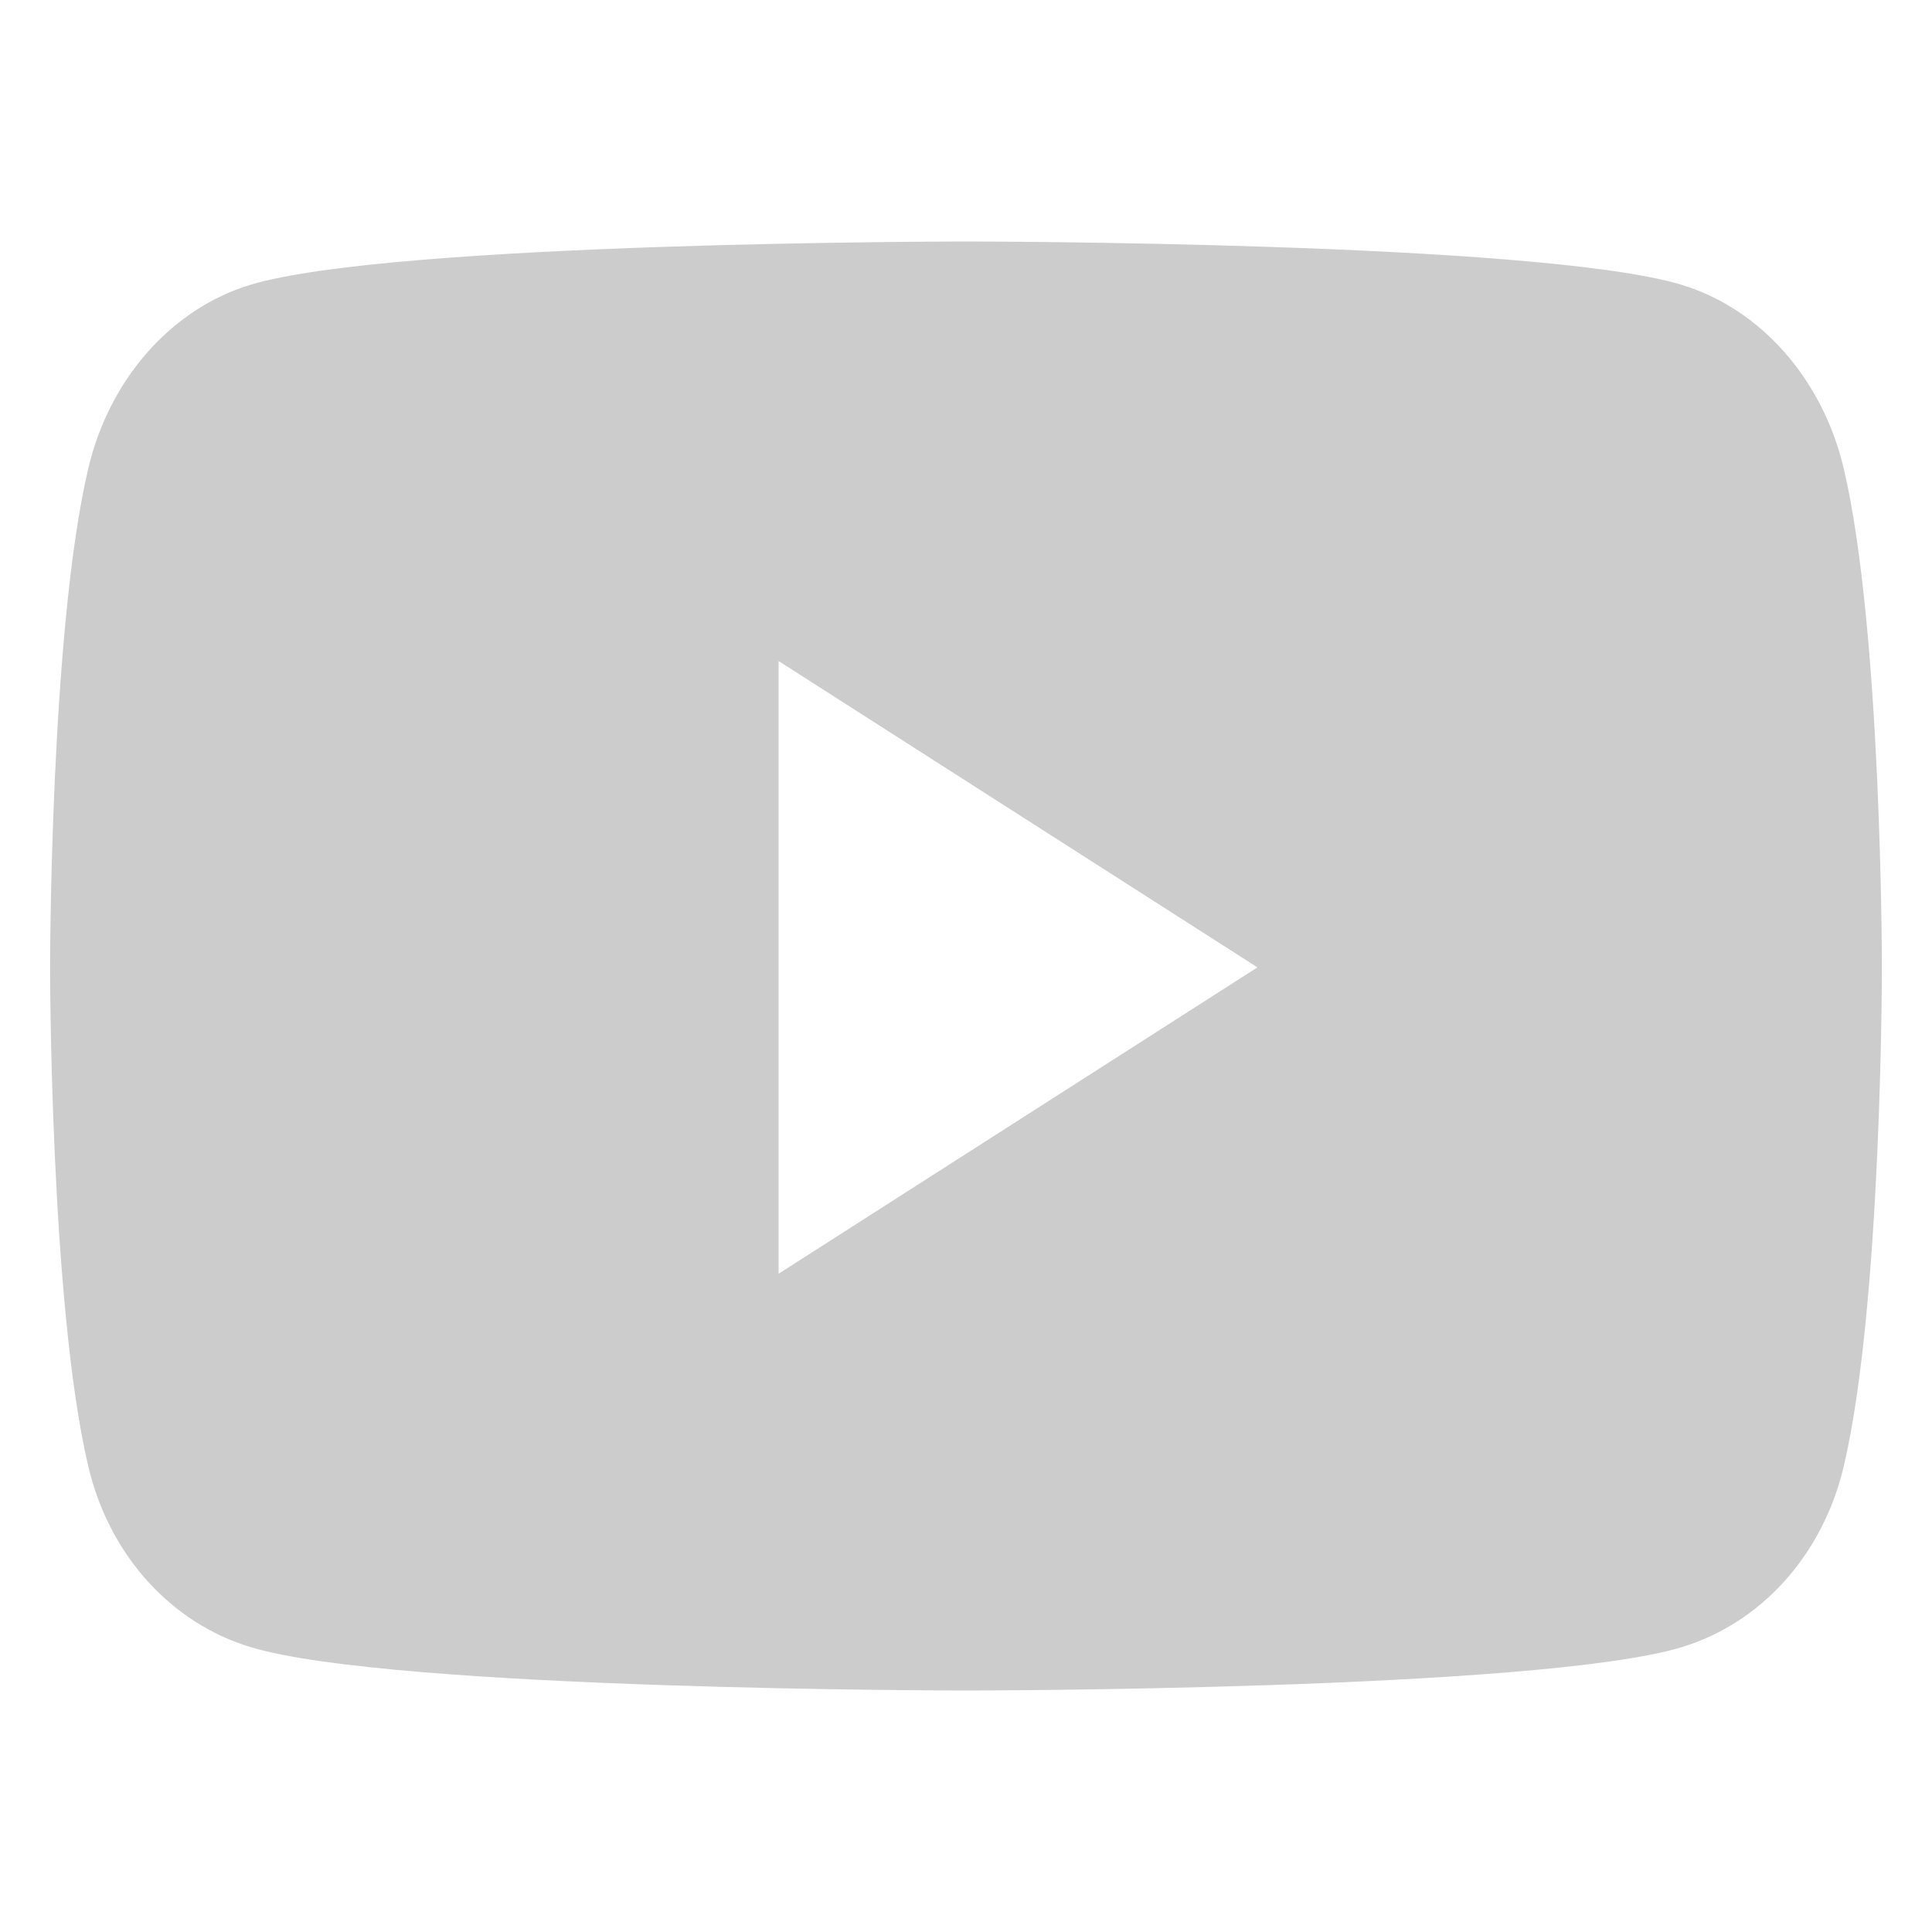 <svg width="14" height="14" viewBox="0 0 14 14" fill="none" xmlns="http://www.w3.org/2000/svg">
            <path
                d="M13.36 3.393c-.153-.647-.603-1.156-1.174-1.329C11.15 1.75 7 1.75 7 1.75s-4.151 0-5.186.314C1.243 2.237.793 2.746.64 3.393.363 4.565.363 7.01.363 7.01s0 2.445.277 3.617c.153.647.603 1.135 1.174 1.308C2.849 12.25 7 12.25 7 12.25s4.15 0 5.186-.314c.571-.173 1.02-.661 1.174-1.308.277-1.172.277-3.617.277-3.617s0-2.446-.277-3.618zM5.642 9.23v-4.44l3.47 2.22-3.47 2.22z"
                fill="#CCC" />
        </svg>